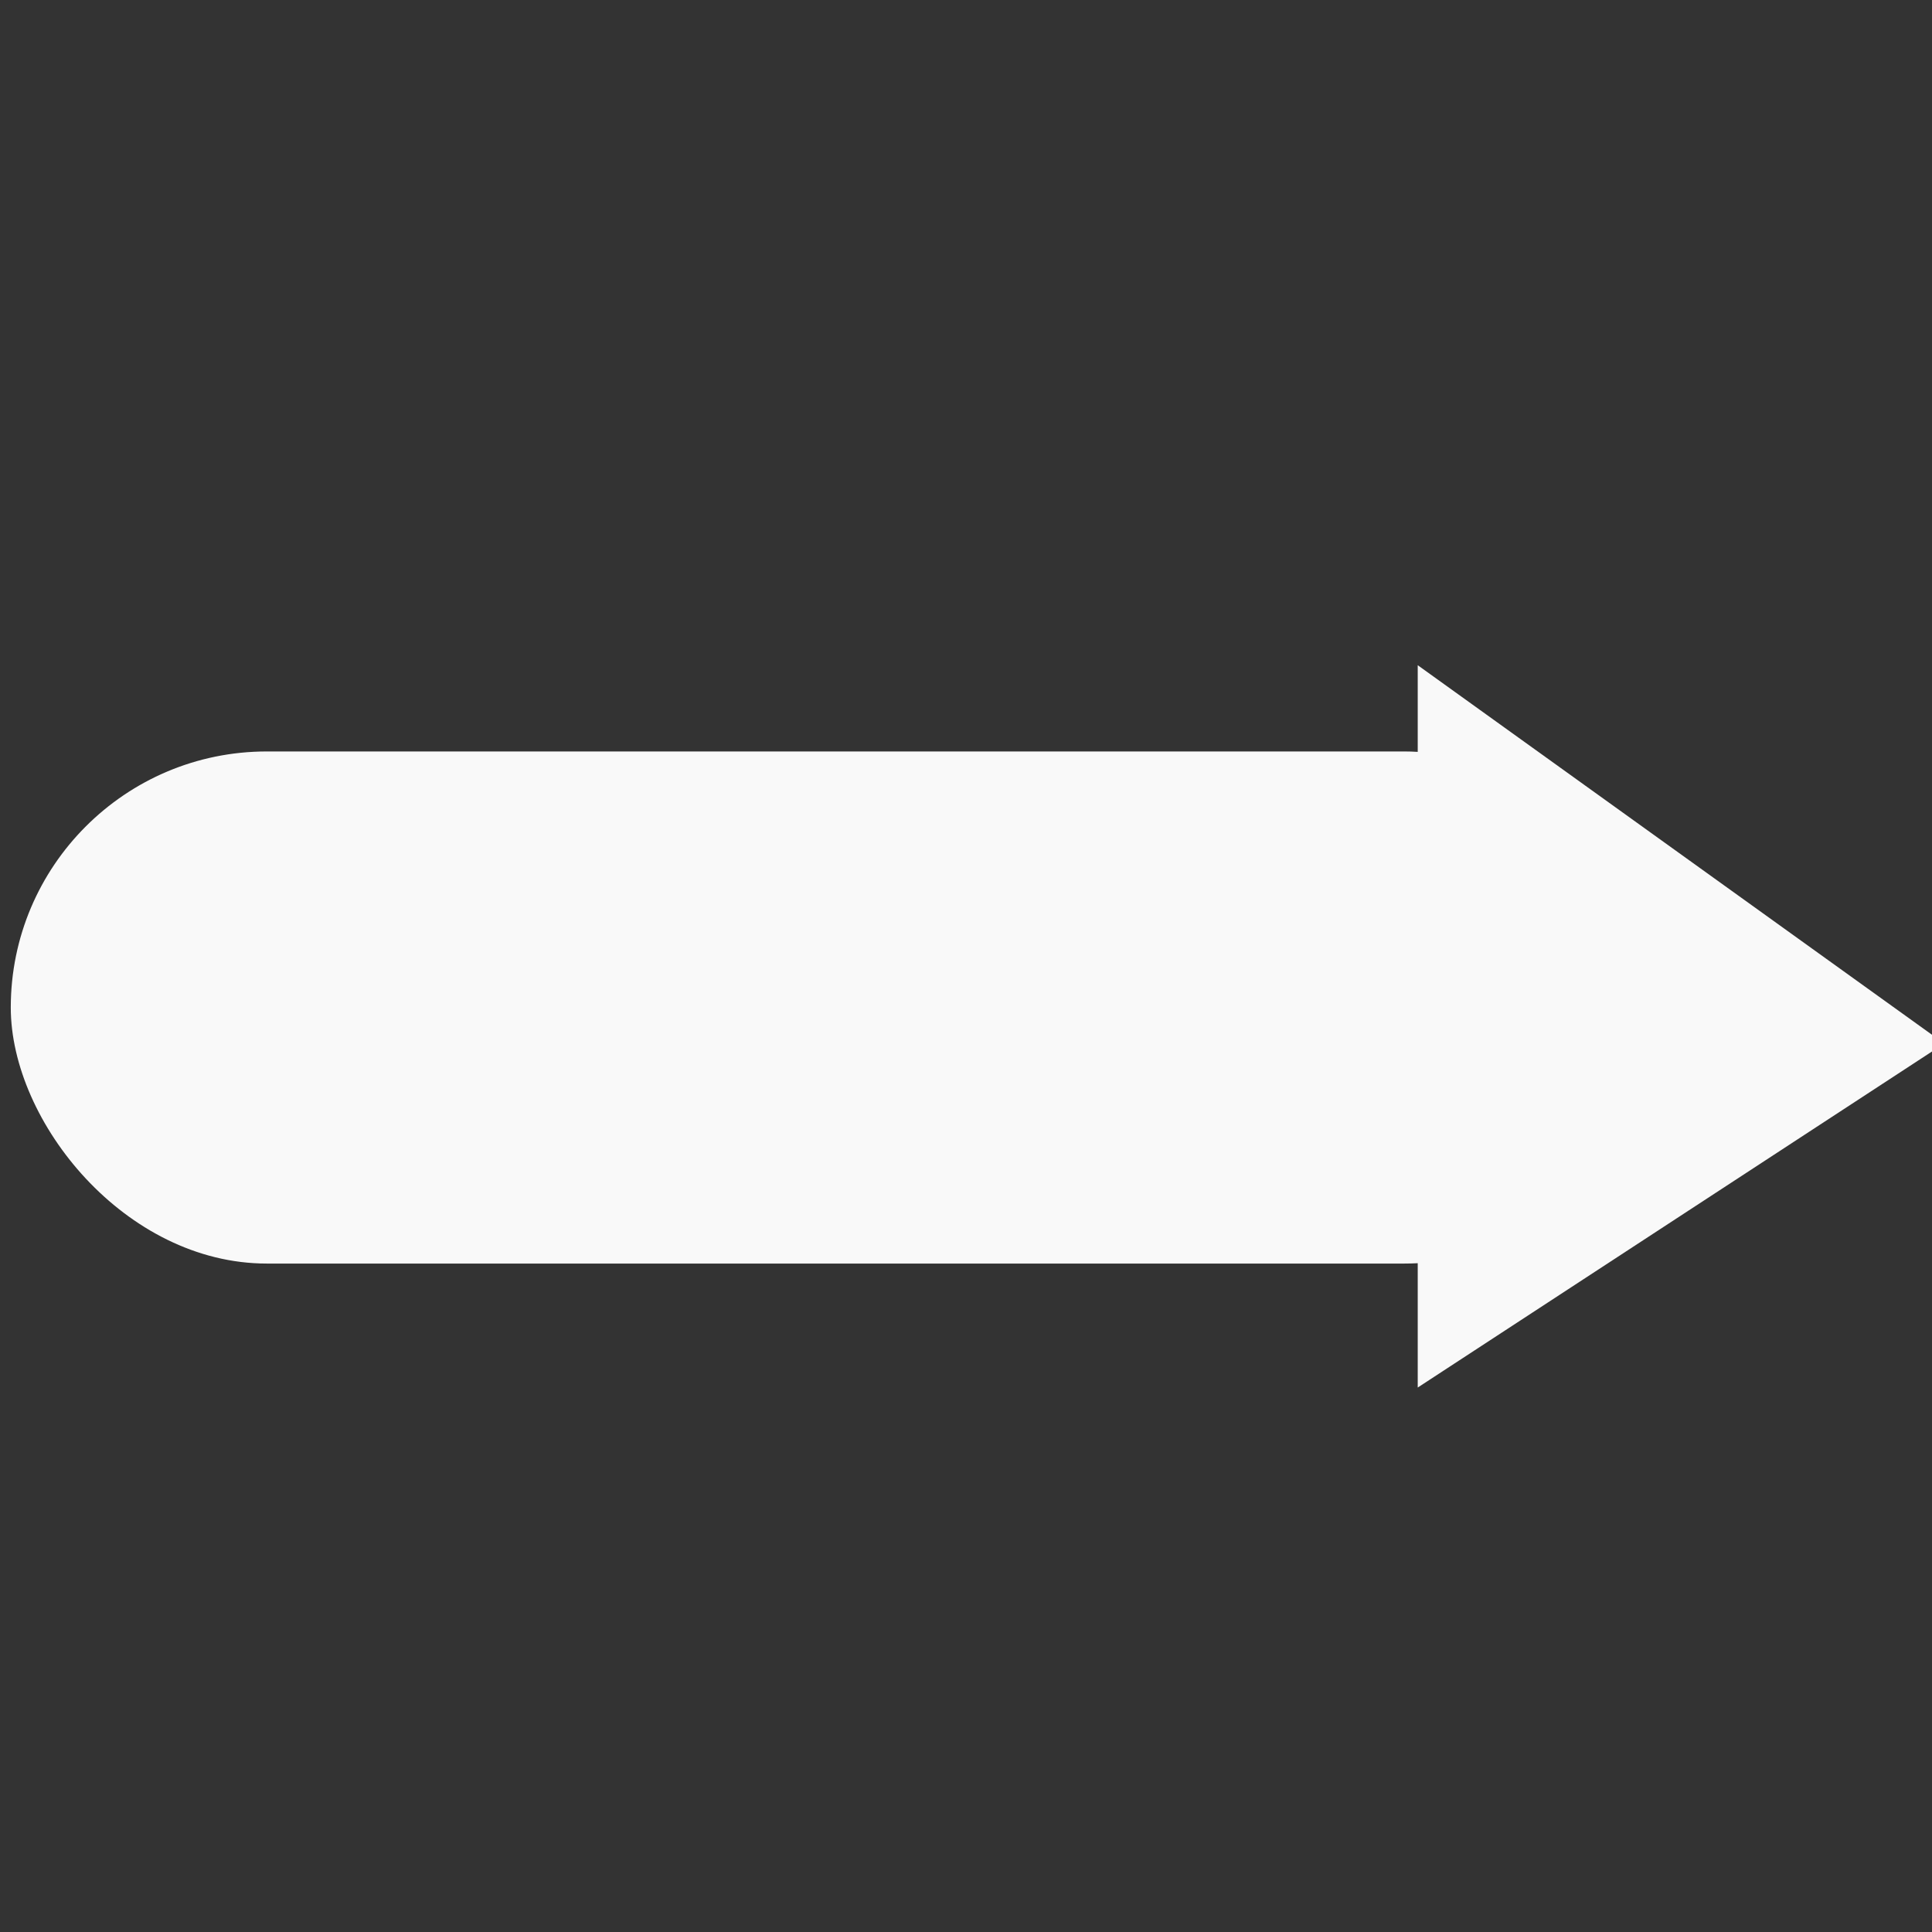 <?xml version="1.0" encoding="UTF-8" standalone="no"?>
<!-- Created with Inkscape (http://www.inkscape.org/) -->

<svg
   xmlns:dc="http://purl.org/dc/elements/1.1/"
   xmlns:cc="http://creativecommons.org/ns#"
   xmlns:rdf="http://www.w3.org/1999/02/22-rdf-syntax-ns#"
   xmlns:svg="http://www.w3.org/2000/svg"
   xmlns="http://www.w3.org/2000/svg"
   xmlns:sodipodi="http://sodipodi.sourceforge.net/DTD/sodipodi-0.dtd"
   xmlns:inkscape="http://www.inkscape.org/namespaces/inkscape"
   width="64"
   height="64"
   viewBox="0 0 64 64"
   id="svg4136"
   version="1.1"
   inkscape:version="0.91 r13725"
   inkscape:export-filename="/home/octavian/Desktop/lgdxRect"
   inkscape:export-xdpi="45.13427"
   inkscape:export-ydpi="45.13427"
   sodipodi:docname="drawing.svg">
  <rect x="0" y="0" width="64" height="64" fill="#333333" stroke="none"/>
  <defs
     id="defs4138" />
  <sodipodi:namedview
     id="base"
     pagecolor="#ffffff"
     bordercolor="#666666"
     borderopacity="1.0"
     inkscape:pageopacity="0.0"
     inkscape:pageshadow="2"
     inkscape:zoom="5.6"
     inkscape:cx="58.588818"
     inkscape:cy="38.112824"
     inkscape:document-units="px"
     inkscape:current-layer="layer1"
     showgrid="false"
     units="px"
     inkscape:window-width="1366"
     inkscape:window-height="718"
     inkscape:window-x="0"
     inkscape:window-y="0"
     inkscape:window-maximized="1" />
  <g
     inkscape:label="Layer 1"
     inkscape:groupmode="layer"
     id="layer1"
     transform="translate(0,-988.362)">
    <rect
       style="opacity:1;fill:#f9f9f9;fill-opacity:1;stroke:none;stroke-opacity:1"
       id="rect4684"
       width="54.643"
       height="16.964"
       x="0.357"
       y="1013.255"
       ry="8.482" />
    <path
       style="opacity:1;fill:#f9f9f9;fill-opacity:1;stroke:none;stroke-opacity:1"
       d="m 46.964,1010.398 17.143,12.319 0.221,0.263 -17.364,11.346 z"
       id="rect4686"
       inkscape:connector-curvature="0"
       sodipodi:nodetypes="ccccc"
       inkscape:export-xdpi="45.13427"
       inkscape:export-ydpi="45.13427" />
  </g>
</svg>
